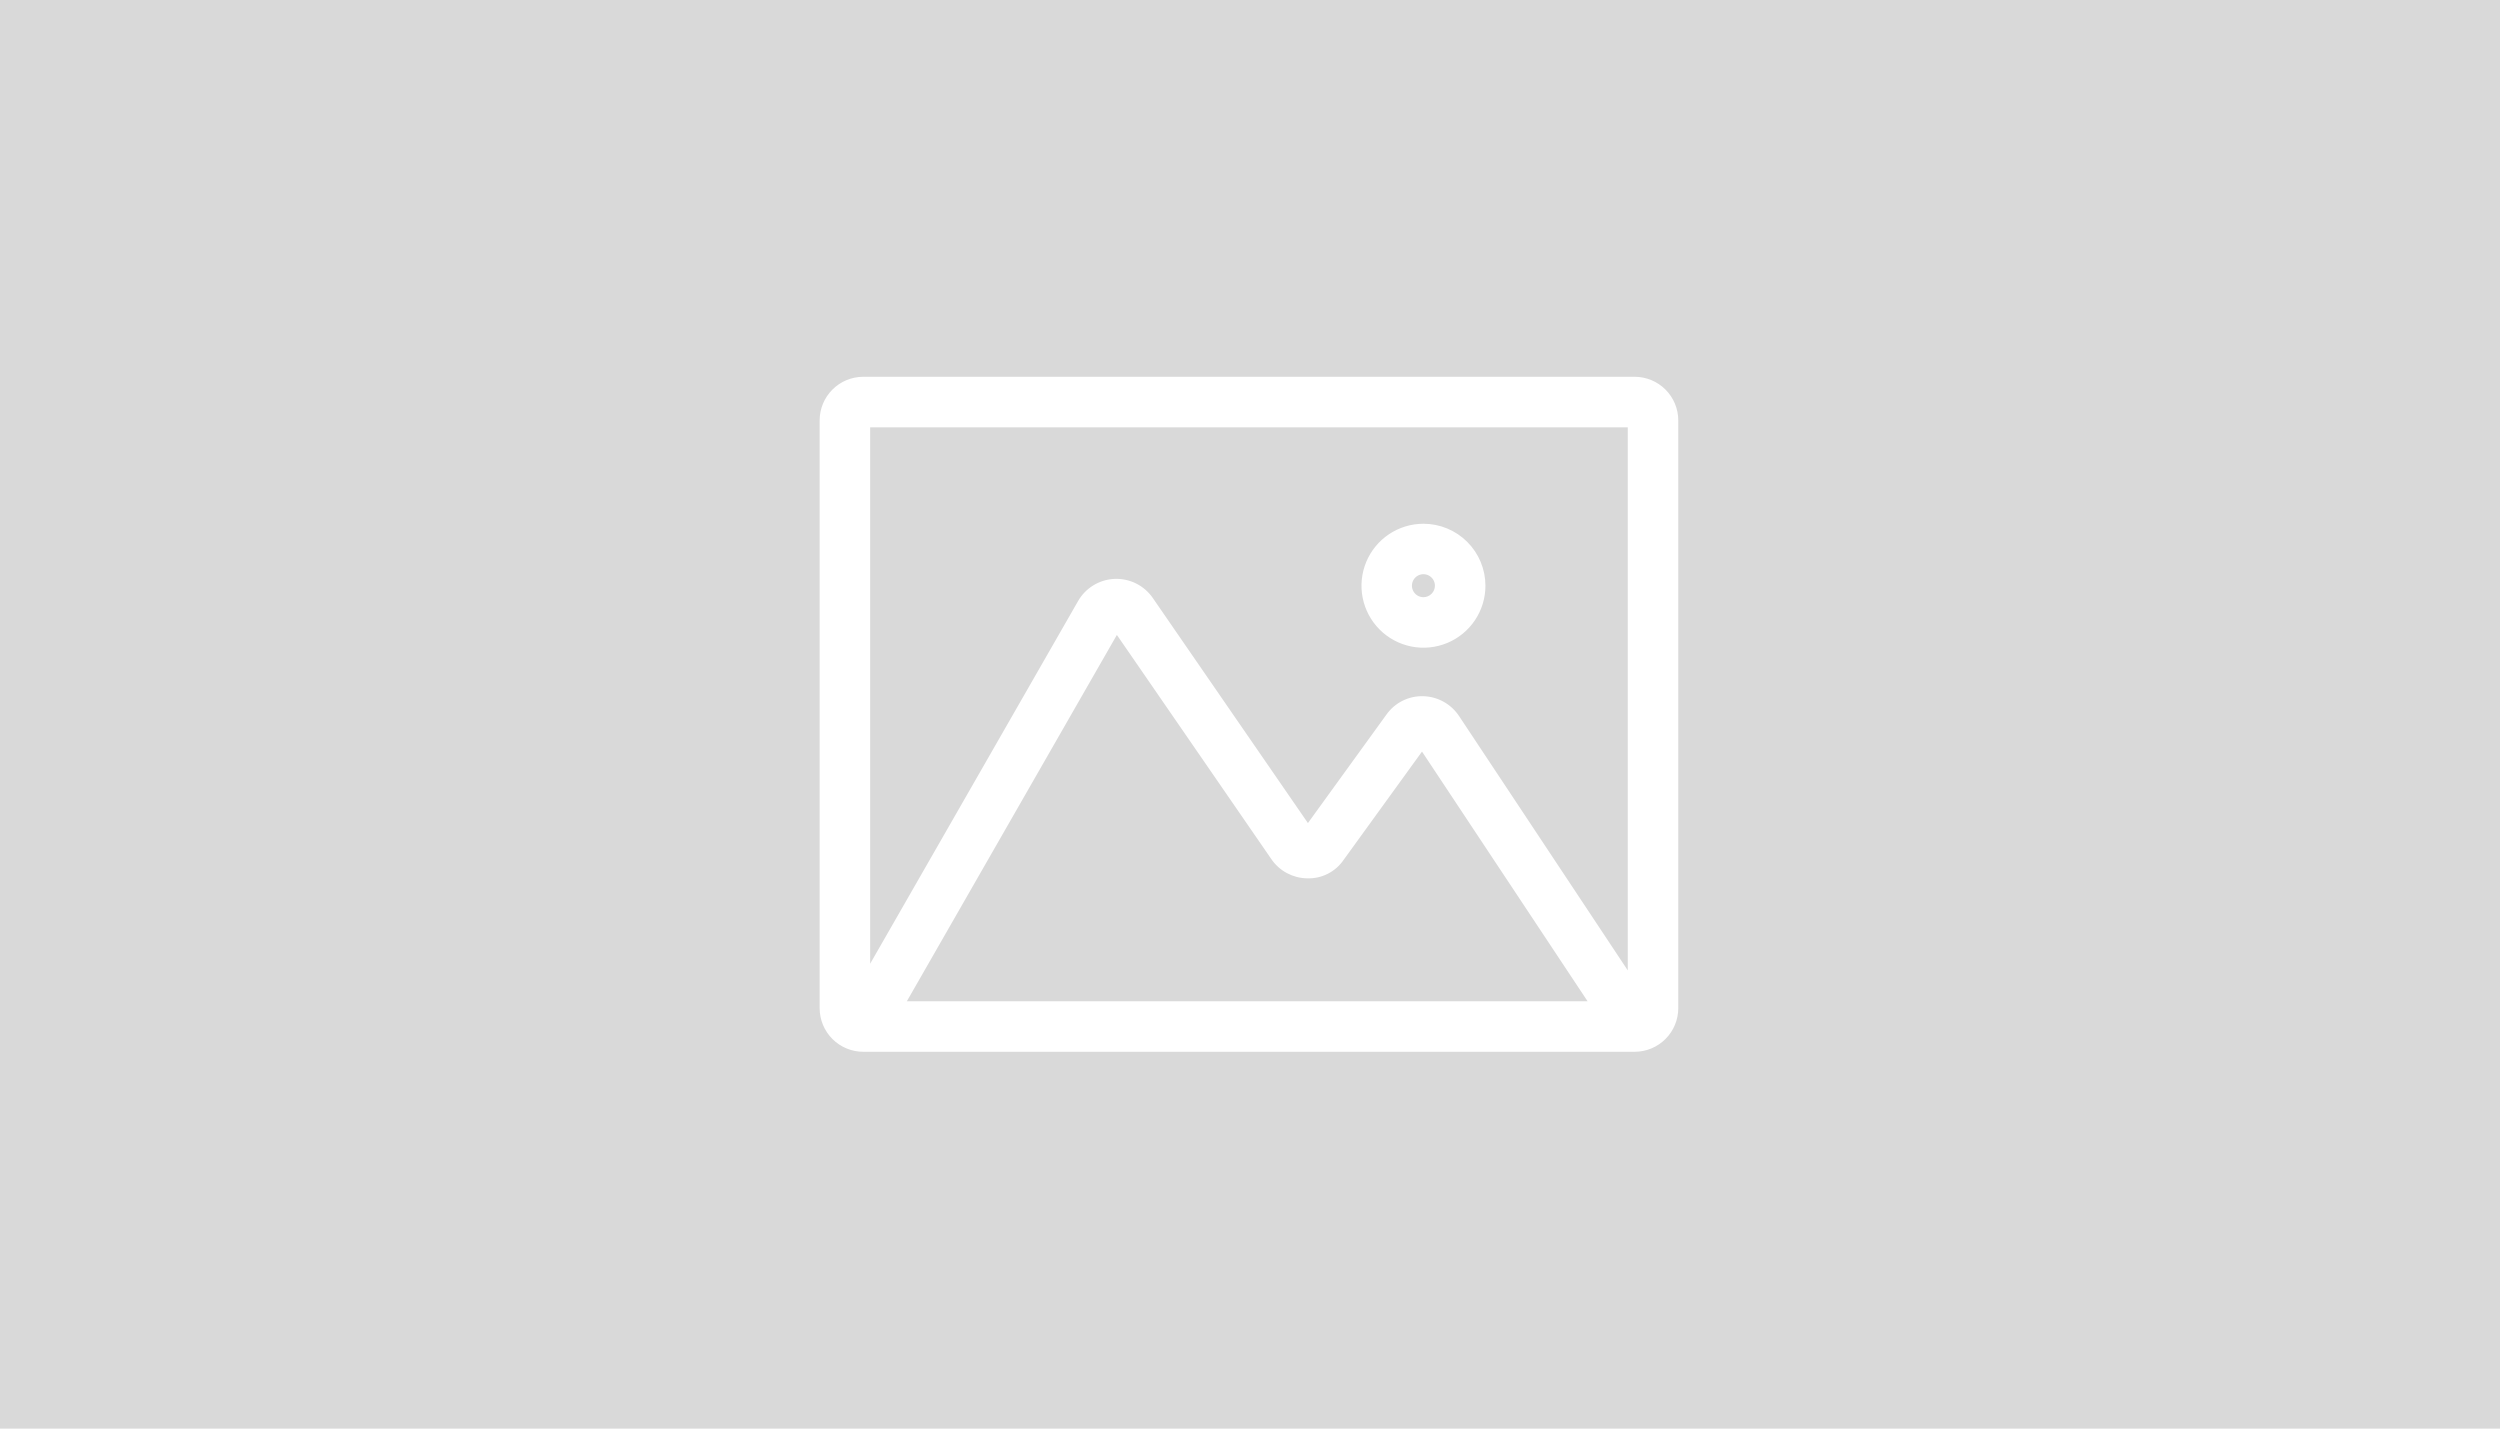<svg width="700" height="400" viewBox="0 0 700 400" fill="none" xmlns="http://www.w3.org/2000/svg">
<rect width="700" height="400" fill="#D9D9D9"/>
<path d="M457.712 106H457.706L241.71 106L241.705 106C238.599 106.004 235.622 107.241 233.427 109.439C231.233 111.636 230 114.615 230 117.721V282.279C230 285.385 231.233 288.364 233.427 290.561C235.622 292.759 238.599 293.996 241.705 294H241.71H457.706H457.712C460.817 293.996 463.795 292.759 465.989 290.561C468.184 288.364 469.417 285.385 469.417 282.279V117.721C469.417 114.615 468.184 111.636 465.989 109.439C463.795 107.241 460.817 106.004 457.712 106ZM302.239 168.644L243.144 271.718V119.144H456.273V273.368L408.14 200.802C408.138 200.8 408.137 200.798 408.135 200.796C407.079 199.19 405.65 197.863 403.969 196.929C402.289 195.995 400.407 195.482 398.485 195.433C396.544 195.38 394.621 195.811 392.888 196.686C391.165 197.555 389.684 198.837 388.577 200.417L366.207 231.324L322.406 167.771C322.403 167.768 322.4 167.764 322.398 167.76C321.261 166.093 319.719 164.744 317.916 163.839C316.108 162.932 314.099 162.502 312.079 162.589C310.059 162.677 308.095 163.279 306.373 164.338C304.657 165.394 303.238 166.87 302.25 168.625C302.246 168.632 302.243 168.638 302.239 168.644ZM398.177 209.567L445.457 280.856H253.053L312.686 176.842L356.356 240.225C356.36 240.23 356.364 240.236 356.367 240.241C357.439 241.82 358.877 243.118 360.559 244.022C362.226 244.918 364.083 245.402 365.975 245.433C367.917 245.509 369.847 245.085 371.579 244.202C373.303 243.323 374.774 242.019 375.852 240.413L398.177 209.567ZM398.558 147.15H398.555C395.222 147.153 391.965 148.144 389.195 149.997C386.425 151.851 384.267 154.484 382.994 157.564C381.72 160.644 381.388 164.032 382.04 167.301C382.692 170.569 384.298 173.571 386.656 175.927C389.014 178.282 392.017 179.886 395.286 180.535C398.555 181.185 401.943 180.85 405.022 179.574C408.101 178.298 410.732 176.138 412.583 173.366C414.435 170.595 415.423 167.337 415.423 164.004V164.001C415.419 159.531 413.641 155.244 410.478 152.085C407.316 148.925 403.029 147.15 398.558 147.15ZM398.556 167.715C397.82 167.714 397.102 167.496 396.49 167.087C395.878 166.678 395.402 166.097 395.12 165.416C394.839 164.736 394.765 163.988 394.909 163.266C395.053 162.544 395.408 161.881 395.929 161.361C396.45 160.841 397.113 160.487 397.835 160.344C398.558 160.201 399.306 160.275 399.986 160.557C400.665 160.84 401.246 161.318 401.655 161.93C402.063 162.542 402.28 163.262 402.279 163.998C402.275 164.983 401.882 165.927 401.184 166.623C400.487 167.32 399.542 167.713 398.556 167.715Z" fill="white" stroke="white" strokeWidth="8"/>
</svg>

